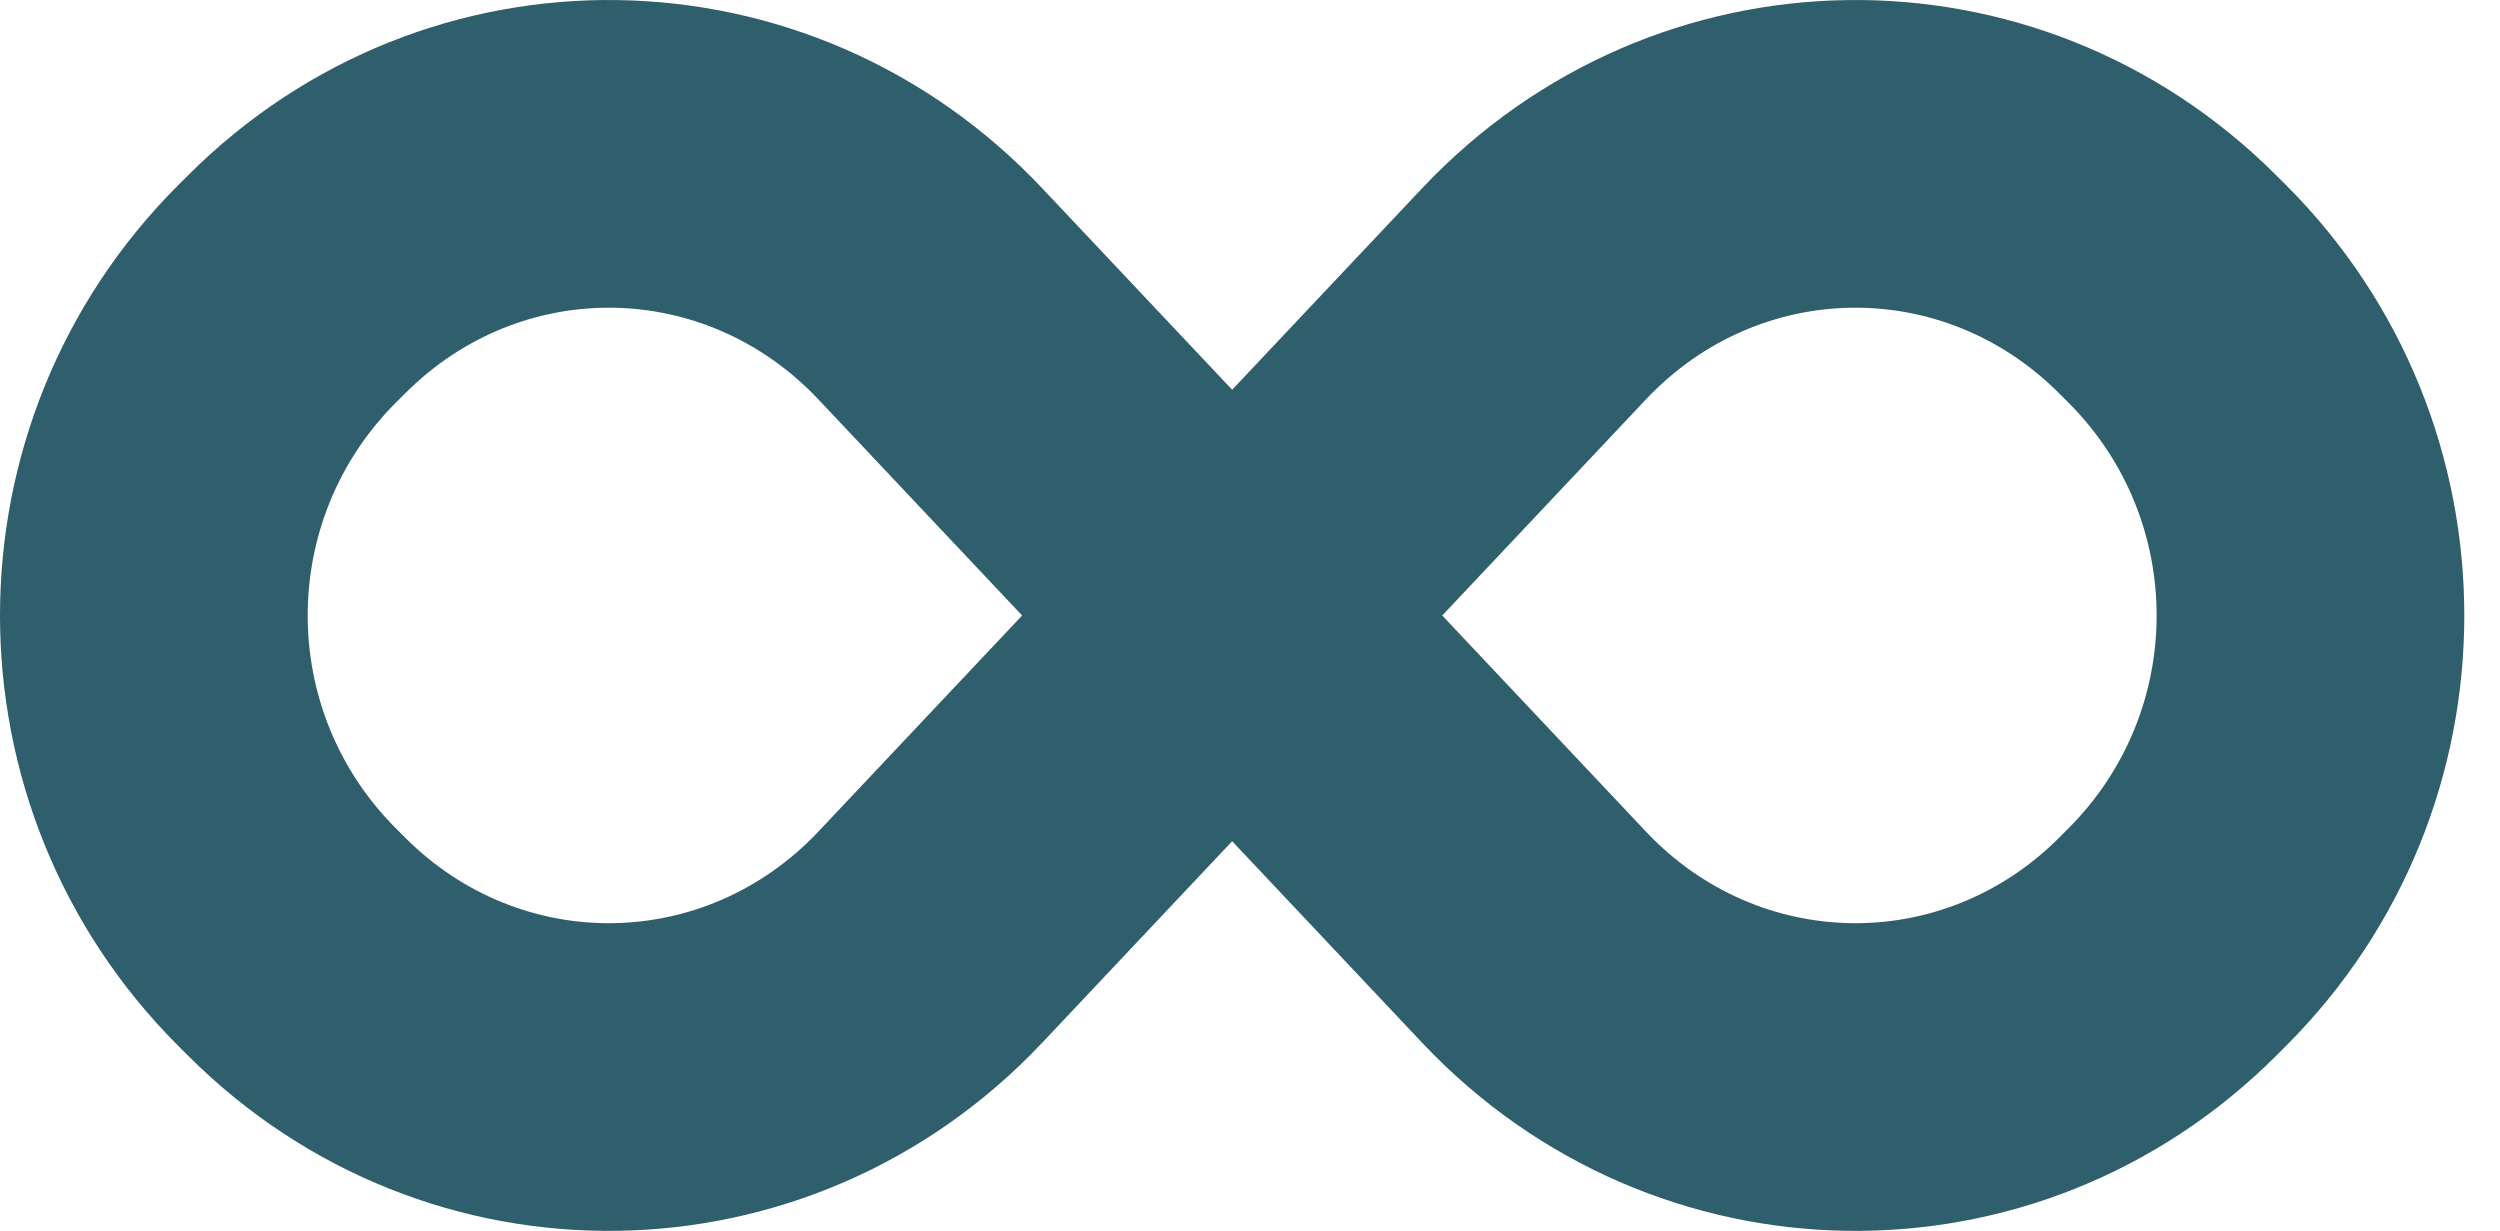 <svg width="65" height="32" viewBox="0 0 65 32" fill="none" xmlns="http://www.w3.org/2000/svg">
<path d="M32.036 10.133L36.972 4.898C43.005 -1.5 52.975 -1.649 59.189 4.565L59.438 4.813C65.616 10.992 65.617 21.013 59.438 27.192L59.189 27.441C52.978 33.652 43.002 33.502 36.972 27.108L32.036 21.872L27.1 27.108C21.071 33.502 11.094 33.652 4.883 27.441L4.634 27.192C-1.545 21.013 -1.544 10.992 4.634 4.813L4.883 4.565C11.097 -1.649 21.068 -1.5 27.1 4.898L32.036 10.133ZM21.279 10.386C18.34 7.269 13.563 7.198 10.54 10.222L10.291 10.47C7.237 13.524 7.236 18.48 10.291 21.535L10.54 21.784C13.561 24.805 18.343 24.733 21.279 21.62L26.575 16.003L21.279 10.386ZM42.793 21.62C45.729 24.733 50.511 24.805 53.533 21.784L53.781 21.535C56.836 18.48 56.836 13.524 53.781 10.47L53.533 10.222C50.509 7.198 45.732 7.269 42.793 10.386L37.498 16.003L42.793 21.62Z" fill="#2F5F6D"/>
</svg>
